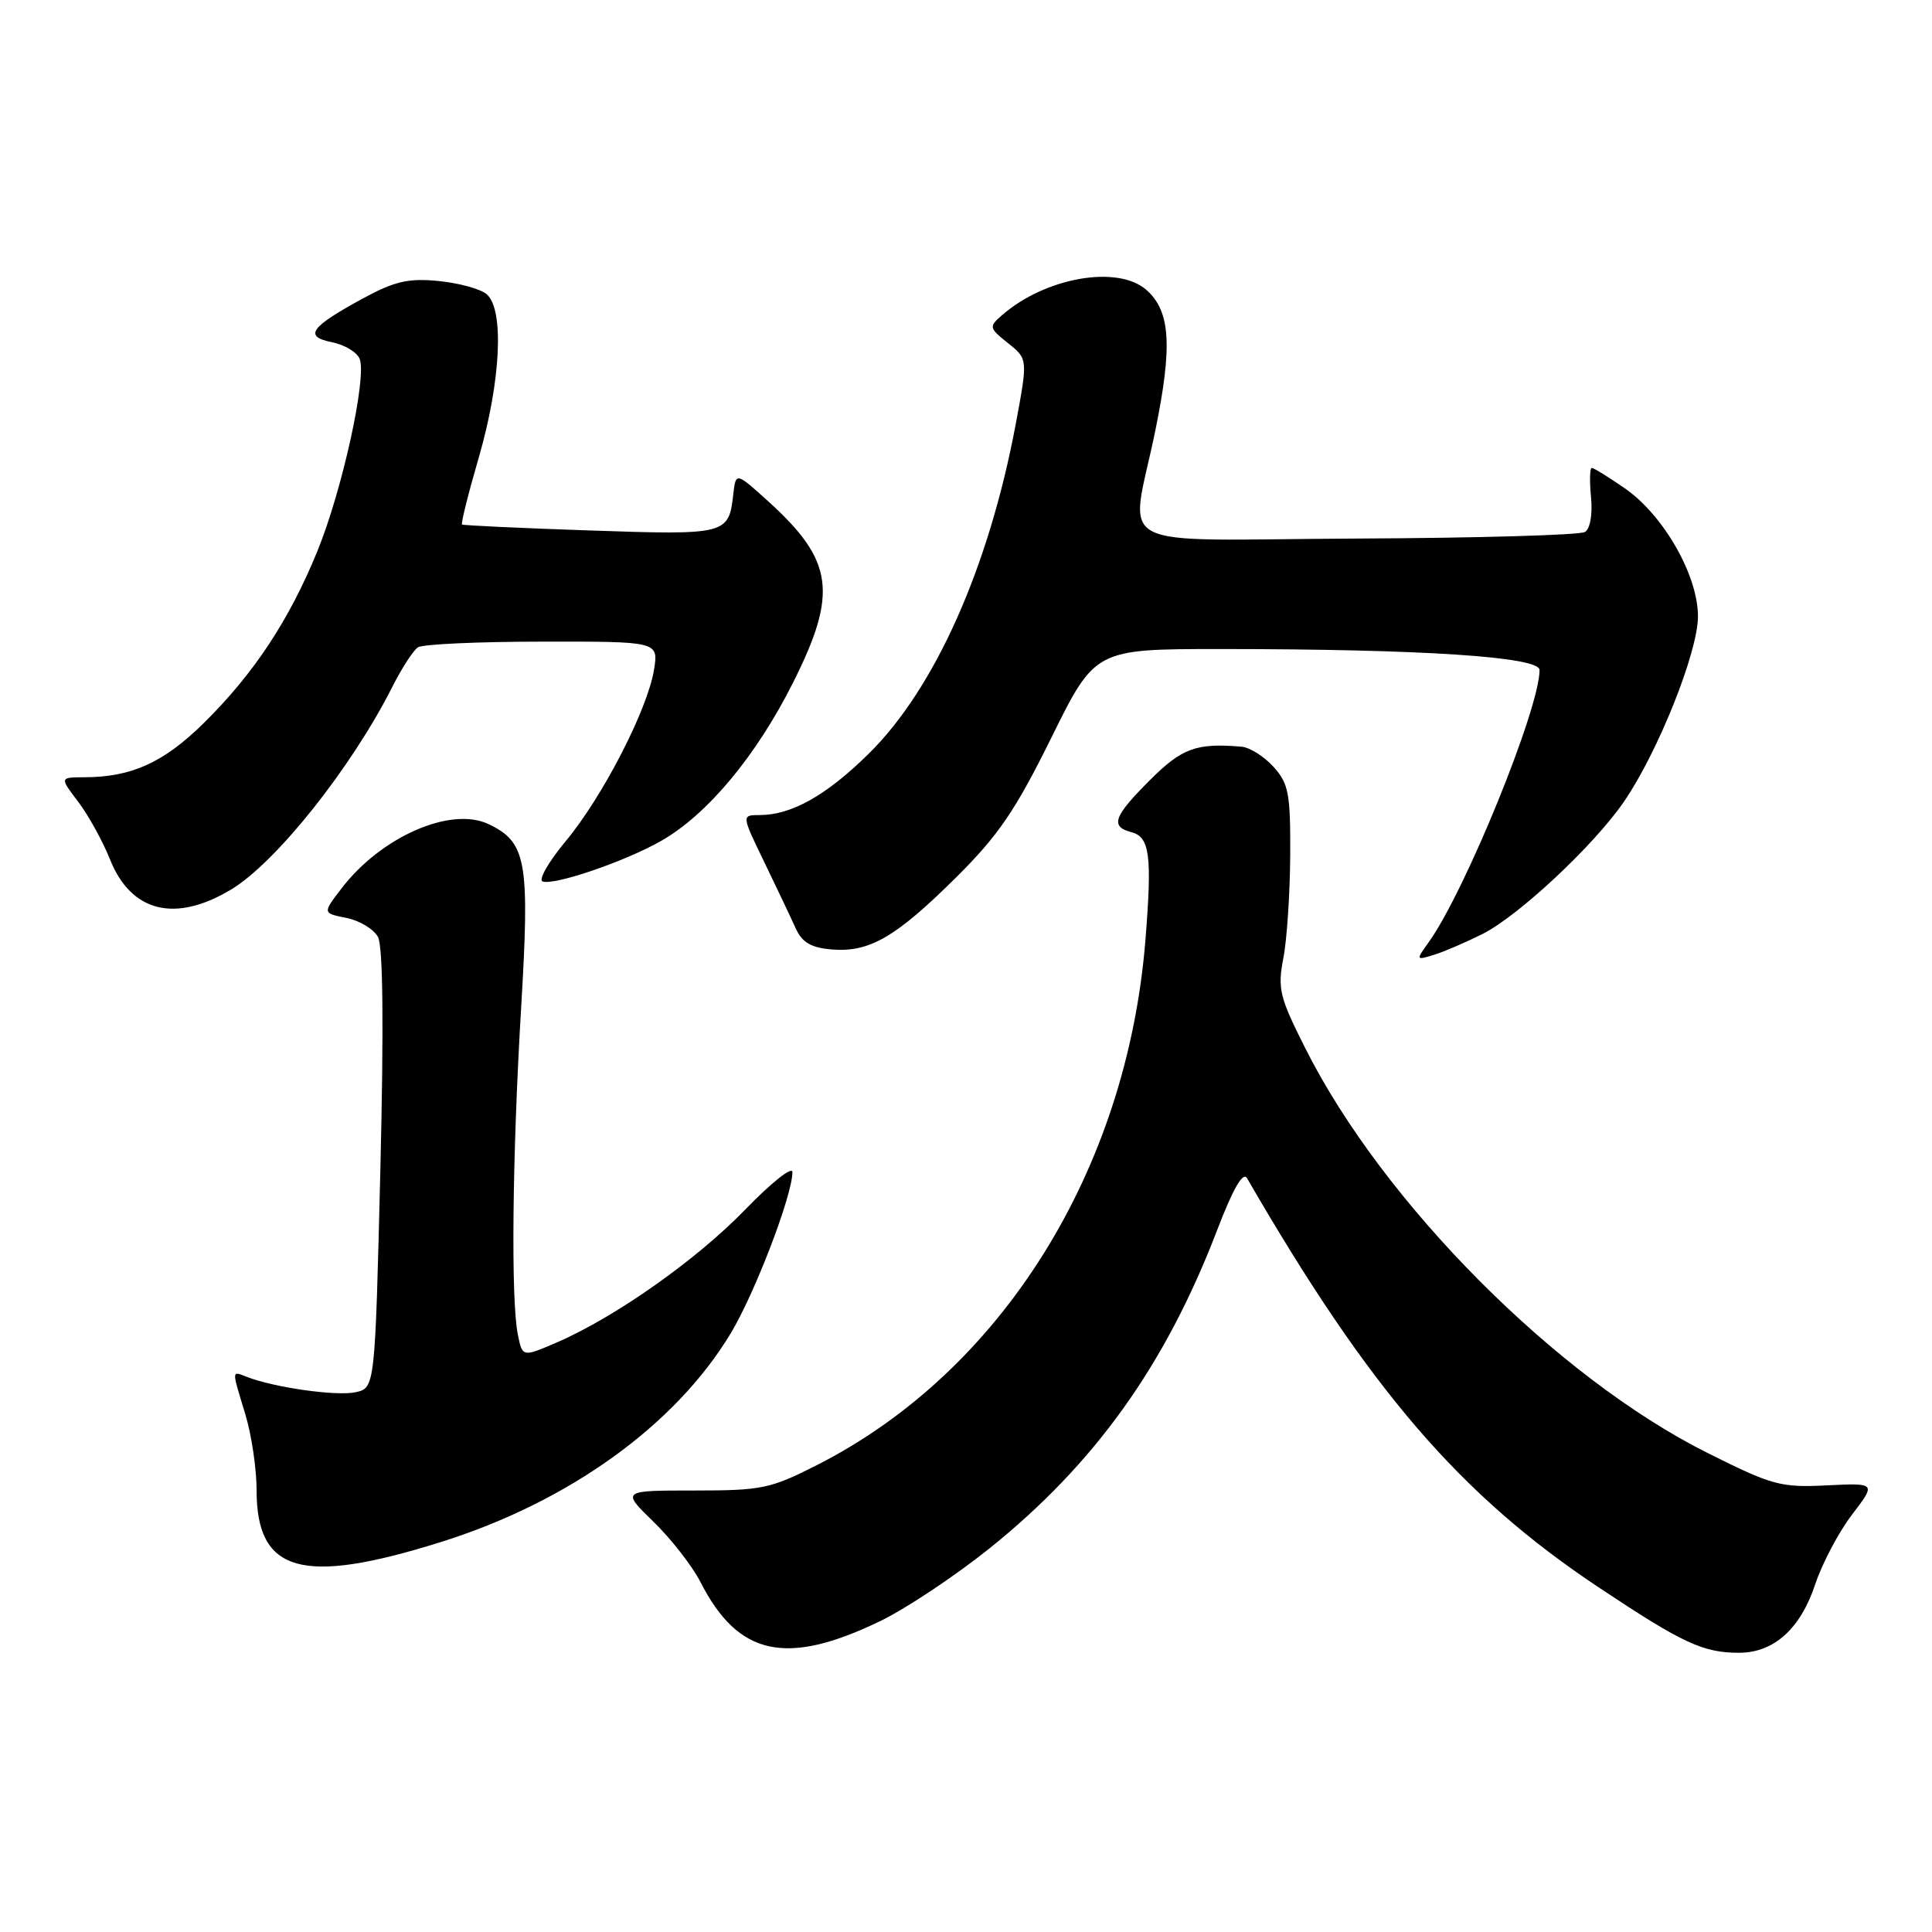 <?xml version="1.0" encoding="UTF-8" standalone="no"?>
<!DOCTYPE svg PUBLIC "-//W3C//DTD SVG 1.1//EN" "http://www.w3.org/Graphics/SVG/1.1/DTD/svg11.dtd" >
<svg xmlns="http://www.w3.org/2000/svg" xmlns:xlink="http://www.w3.org/1999/xlink" version="1.1" viewBox="0 0 256 256">
 <g >
 <path fill="currentColor"
d=" M 116.64 214.80 C 120.02 213.17 126.48 208.87 131.00 205.26 C 144.99 194.06 154.37 180.99 161.23 163.12 C 163.38 157.50 164.70 155.20 165.24 156.12 C 181.43 184.12 193.46 198.11 211.84 210.34 C 222.96 217.74 225.65 219.00 230.43 219.00 C 235.04 219.00 238.56 215.84 240.52 209.94 C 241.44 207.17 243.64 203.01 245.40 200.70 C 248.61 196.50 248.61 196.50 242.05 196.82 C 235.94 197.12 234.86 196.83 226.23 192.51 C 206.25 182.51 183.28 159.40 172.99 138.96 C 169.54 132.12 169.27 131.02 170.05 126.96 C 170.53 124.51 170.93 118.36 170.96 113.31 C 171.00 105.14 170.75 103.83 168.75 101.61 C 167.51 100.24 165.60 99.03 164.50 98.94 C 158.52 98.43 156.61 99.13 152.37 103.37 C 147.54 108.20 147.07 109.52 149.92 110.27 C 152.35 110.90 152.67 113.35 151.78 124.50 C 149.34 155.11 132.72 181.70 108.27 194.12 C 102.07 197.27 100.95 197.50 91.98 197.50 C 82.34 197.50 82.34 197.50 86.59 201.64 C 88.93 203.91 91.73 207.51 92.82 209.64 C 97.82 219.43 104.20 220.82 116.64 214.80 Z  M 58.35 204.35 C 75.35 199.03 89.49 188.85 96.82 176.68 C 100.03 171.35 105.00 158.37 105.00 155.31 C 105.00 154.48 102.19 156.72 98.75 160.27 C 92.28 166.96 81.41 174.61 73.67 177.93 C 69.22 179.84 69.22 179.84 68.61 176.79 C 67.69 172.18 67.88 153.26 69.05 133.60 C 70.21 114.10 69.78 111.62 64.76 109.21 C 59.75 106.81 50.49 110.86 45.23 117.75 C 42.74 121.00 42.74 121.00 45.91 121.63 C 47.65 121.98 49.53 123.12 50.09 124.16 C 50.75 125.41 50.86 135.96 50.40 154.98 C 49.69 183.91 49.69 183.91 47.10 184.48 C 44.60 185.02 36.40 183.87 32.75 182.46 C 30.65 181.65 30.67 181.34 32.51 187.41 C 33.33 190.11 34.00 194.64 34.00 197.47 C 34.00 208.39 40.02 210.09 58.35 204.35 Z  M 196.46 123.75 C 201.24 121.33 211.14 112.08 215.14 106.29 C 219.67 99.72 225.00 86.39 224.99 81.66 C 224.98 76.22 220.43 68.26 215.29 64.70 C 213.15 63.22 211.18 62.00 210.92 62.00 C 210.66 62.00 210.61 63.75 210.82 65.88 C 211.04 68.17 210.70 70.07 210.01 70.49 C 209.36 70.90 195.82 71.29 179.92 71.36 C 146.29 71.52 149.76 73.38 153.09 57.03 C 155.37 45.87 155.09 41.30 151.97 38.47 C 148.19 35.05 138.50 36.73 132.72 41.81 C 131.02 43.29 131.06 43.47 133.57 45.47 C 136.20 47.57 136.20 47.57 134.58 56.25 C 131.02 75.21 123.88 91.23 115.11 99.87 C 109.51 105.39 104.88 108.00 100.66 108.00 C 98.25 108.00 98.25 108.00 101.28 114.25 C 102.94 117.69 104.81 121.62 105.43 123.00 C 106.29 124.89 107.45 125.57 110.22 125.81 C 115.20 126.22 118.70 124.19 126.70 116.25 C 132.30 110.69 134.52 107.43 139.31 97.75 C 145.11 86.00 145.11 86.00 161.81 86.00 C 188.56 86.01 204.00 87.03 204.00 88.78 C 204.00 93.90 194.12 118.16 189.29 124.88 C 187.60 127.24 187.61 127.26 190.04 126.51 C 191.39 126.09 194.28 124.84 196.46 123.75 Z  M 30.63 117.86 C 36.57 114.30 46.58 101.72 51.99 91.00 C 53.24 88.53 54.77 86.17 55.38 85.77 C 56.00 85.36 63.42 85.02 71.88 85.02 C 87.26 85.00 87.26 85.00 86.66 88.75 C 85.80 94.03 79.85 105.59 74.95 111.47 C 72.68 114.20 71.31 116.60 71.90 116.80 C 73.51 117.34 82.89 114.12 87.63 111.41 C 93.74 107.92 100.21 100.16 105.09 90.44 C 111.05 78.57 110.46 74.28 101.81 66.44 C 97.50 62.54 97.50 62.54 97.16 65.52 C 96.56 70.83 96.27 70.91 78.19 70.29 C 69.01 69.98 61.37 69.62 61.22 69.50 C 61.06 69.37 62.07 65.33 63.47 60.52 C 66.38 50.45 66.83 40.93 64.47 38.97 C 63.62 38.27 60.74 37.49 58.07 37.23 C 54.08 36.85 52.28 37.27 48.08 39.55 C 41.07 43.37 40.21 44.59 44.01 45.35 C 45.68 45.69 47.32 46.68 47.66 47.56 C 48.62 50.06 45.35 64.94 42.07 72.99 C 38.35 82.13 33.61 89.31 26.95 95.86 C 21.67 101.05 17.41 102.98 11.20 102.99 C 7.90 103.00 7.90 103.00 10.37 106.25 C 11.72 108.04 13.61 111.46 14.57 113.86 C 17.36 120.87 23.20 122.33 30.63 117.86 Z "/>
</g>
</svg>